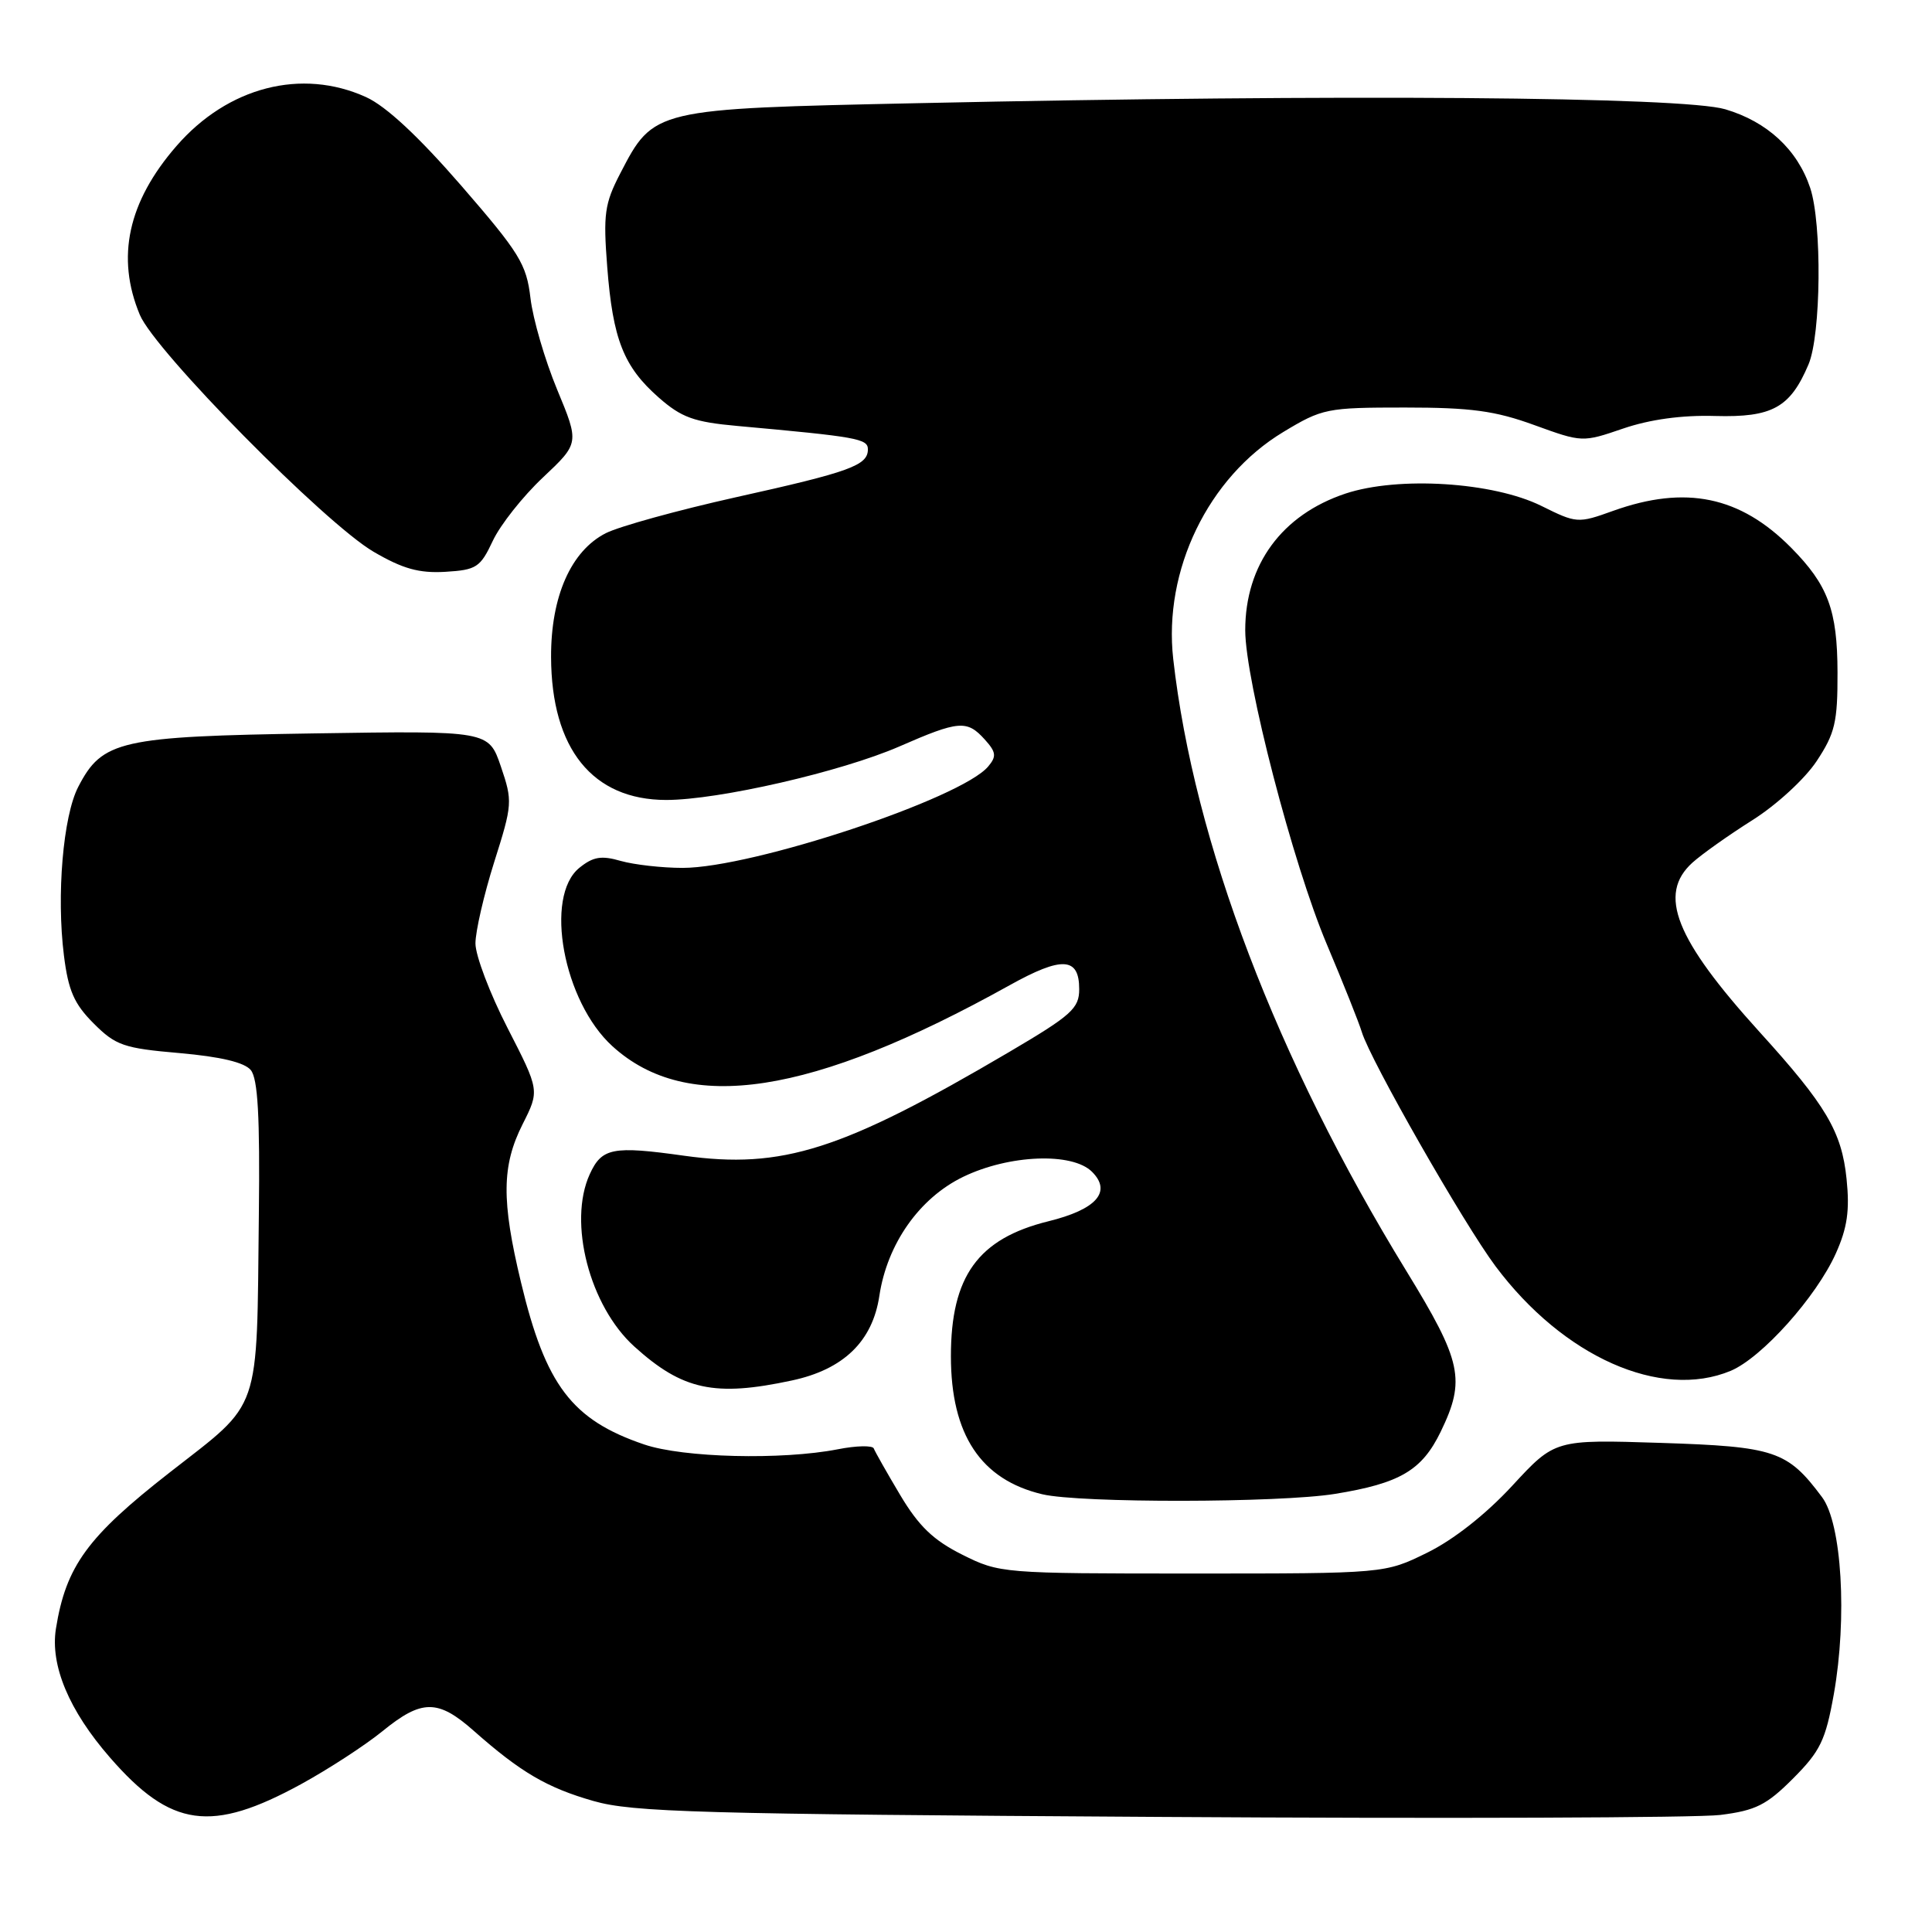 <?xml version="1.0" encoding="UTF-8" standalone="no"?>
<!DOCTYPE svg PUBLIC "-//W3C//DTD SVG 1.1//EN" "http://www.w3.org/Graphics/SVG/1.1/DTD/svg11.dtd" >
<svg xmlns="http://www.w3.org/2000/svg" xmlns:xlink="http://www.w3.org/1999/xlink" version="1.1" viewBox="0 0 256 256">
 <g >
 <path fill="currentColor"
d=" M 39.93 236.39 C 43.54 234.41 48.38 231.26 50.67 229.40 C 55.88 225.15 58.02 225.14 62.75 229.32 C 68.99 234.84 72.48 236.88 78.63 238.64 C 83.81 240.13 92.66 240.38 153.46 240.75 C 191.39 240.99 224.91 240.87 227.95 240.49 C 232.64 239.90 234.08 239.18 237.60 235.65 C 241.20 232.04 241.90 230.59 242.99 224.49 C 244.79 214.36 244.05 201.88 241.43 198.38 C 236.84 192.23 235.20 191.68 220.04 191.19 C 206.04 190.74 206.04 190.74 200.38 196.87 C 196.89 200.65 192.58 204.04 189.11 205.74 C 183.50 208.50 183.50 208.50 158.00 208.50 C 132.80 208.50 132.44 208.47 127.50 206.00 C 123.67 204.08 121.75 202.24 119.28 198.10 C 117.51 195.13 115.94 192.35 115.78 191.93 C 115.63 191.51 113.47 191.55 111.00 192.04 C 103.59 193.48 90.53 193.16 85.36 191.40 C 75.79 188.15 72.30 183.57 69.03 169.90 C 66.43 159.07 66.48 154.46 69.25 148.96 C 71.50 144.50 71.50 144.50 67.25 136.21 C 64.91 131.65 63.00 126.61 63.00 125.01 C 63.00 123.41 64.12 118.55 65.49 114.21 C 67.91 106.58 67.93 106.16 66.37 101.57 C 64.75 96.82 64.75 96.82 41.62 97.18 C 15.89 97.58 13.55 98.11 10.37 104.26 C 8.36 108.13 7.47 118.62 8.47 126.60 C 9.05 131.26 9.82 133.02 12.41 135.61 C 15.33 138.53 16.38 138.90 23.80 139.54 C 29.23 140.02 32.39 140.77 33.23 141.79 C 34.17 142.93 34.45 147.96 34.30 160.92 C 34.00 187.67 34.74 185.54 22.51 195.09 C 11.58 203.62 8.74 207.52 7.41 215.81 C 6.64 220.67 9.14 226.65 14.57 232.88 C 22.66 242.18 28.00 242.92 39.93 236.39 Z  M 176.88 197.95 C 185.51 196.55 188.41 194.84 190.90 189.71 C 194.23 182.83 193.72 180.43 186.33 168.38 C 169.15 140.36 158.21 111.62 155.46 87.33 C 154.13 75.57 160.09 63.25 170.03 57.25 C 175.22 54.12 175.80 54.00 186.16 54.00 C 194.89 54.00 198.10 54.43 203.29 56.32 C 209.66 58.63 209.68 58.63 215.09 56.78 C 218.61 55.58 222.86 54.99 227.25 55.12 C 234.84 55.33 237.21 54.02 239.64 48.28 C 241.30 44.35 241.44 29.63 239.86 24.90 C 238.17 19.83 234.18 16.13 228.61 14.48 C 222.99 12.81 177.62 12.46 121.66 13.67 C 86.57 14.42 86.63 14.40 82.17 23.01 C 80.11 26.99 79.92 28.39 80.46 35.36 C 81.20 44.96 82.63 48.59 87.29 52.68 C 90.31 55.33 91.95 55.92 97.69 56.44 C 113.60 57.88 115.00 58.13 115.00 59.54 C 115.00 61.67 112.64 62.53 97.50 65.89 C 89.80 67.61 82.05 69.75 80.27 70.65 C 75.66 73.00 72.99 79.03 73.02 87.07 C 73.06 99.22 78.52 105.99 88.27 106.00 C 95.19 106.00 111.45 102.27 119.17 98.91 C 127.06 95.46 128.13 95.38 130.48 97.98 C 131.99 99.65 132.07 100.22 130.95 101.55 C 127.43 105.80 99.72 115.00 90.45 115.00 C 87.72 115.00 84.04 114.58 82.26 114.08 C 79.68 113.33 78.59 113.52 76.77 114.99 C 72.07 118.80 74.65 132.72 81.15 138.63 C 91.11 147.69 107.50 145.17 133.76 130.56 C 140.73 126.68 143.00 126.81 143.00 131.07 C 143.00 133.62 141.99 134.53 133.68 139.42 C 111.57 152.43 103.65 154.95 90.65 153.14 C 81.17 151.81 79.74 152.09 78.14 155.60 C 75.24 161.96 78.12 173.07 84.06 178.43 C 90.44 184.20 94.70 185.12 104.93 182.92 C 111.77 181.46 115.62 177.73 116.52 171.70 C 117.56 164.81 121.82 158.75 127.62 155.94 C 133.71 152.99 142.09 152.66 144.70 155.27 C 147.35 157.92 145.29 160.26 138.90 161.83 C 129.60 164.13 126.00 169.11 126.00 179.70 C 126.00 190.10 129.96 196.07 138.12 198.00 C 143.12 199.18 169.52 199.14 176.88 197.95 Z  M 229.33 181.64 C 233.45 179.91 240.67 171.85 243.26 166.08 C 244.78 162.69 245.11 160.39 244.68 156.22 C 244.04 149.95 241.97 146.45 233.14 136.73 C 221.98 124.42 219.63 118.50 224.25 114.31 C 225.49 113.19 229.07 110.65 232.21 108.67 C 235.40 106.66 239.15 103.21 240.71 100.86 C 243.15 97.17 243.50 95.70 243.48 89.07 C 243.46 80.84 242.22 77.52 237.34 72.58 C 230.58 65.75 223.36 64.25 213.75 67.69 C 209.08 69.37 208.91 69.35 204.25 67.04 C 197.85 63.87 185.29 63.08 178.29 65.40 C 169.86 68.21 165.00 74.82 165.00 83.51 C 165.00 90.14 171.32 114.51 175.80 125.10 C 177.98 130.27 180.08 135.52 180.45 136.76 C 181.60 140.52 193.94 162.13 198.17 167.79 C 207.15 179.79 220.03 185.52 229.33 181.64 Z  M 65.30 71.66 C 66.29 69.55 69.28 65.77 71.94 63.27 C 76.77 58.72 76.77 58.72 73.82 51.61 C 72.20 47.70 70.61 42.25 70.29 39.50 C 69.76 34.99 68.85 33.52 61.11 24.59 C 55.44 18.06 51.15 14.07 48.51 12.87 C 39.98 8.99 30.19 11.51 23.39 19.34 C 16.95 26.74 15.35 34.11 18.53 41.72 C 20.53 46.52 43.06 69.35 49.50 73.11 C 53.37 75.37 55.52 75.97 59.00 75.77 C 63.14 75.52 63.64 75.19 65.30 71.66 Z "/>
</g>
</svg>